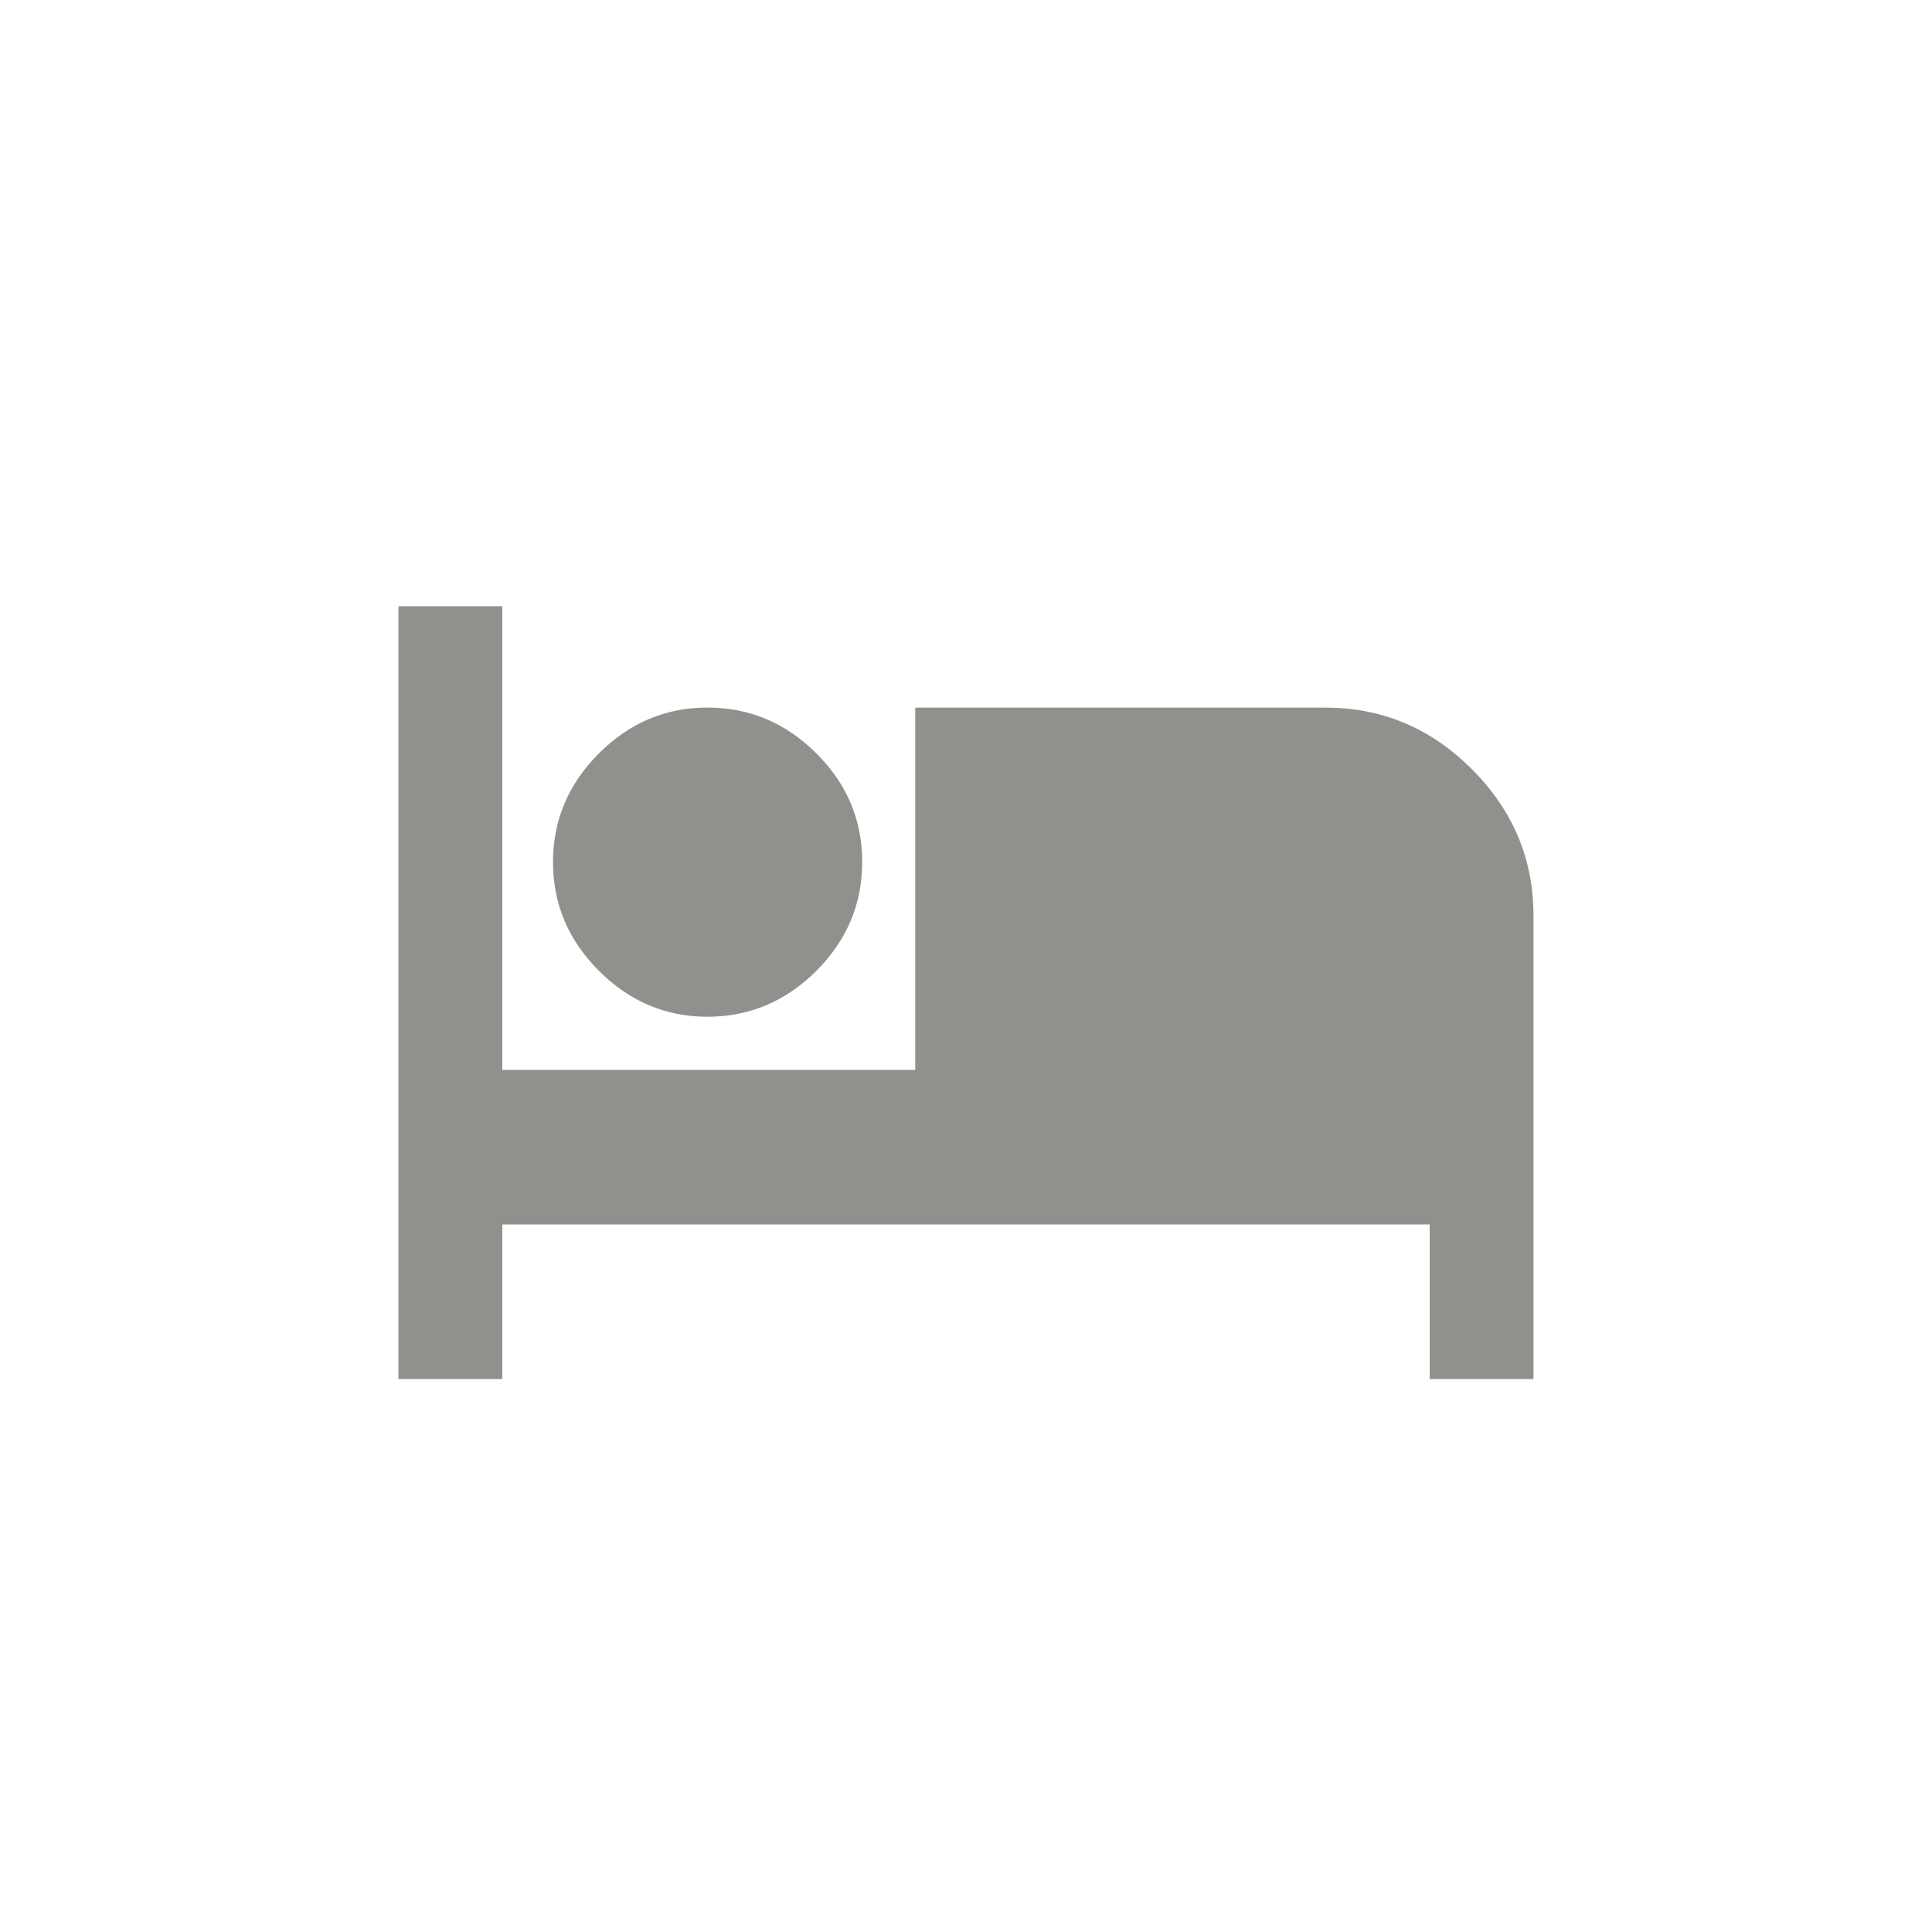<!-- Generated by IcoMoon.io -->
<svg version="1.1" xmlns="http://www.w3.org/2000/svg" width="40" height="40" viewBox="0 0 40 40">
<title>mt-hotel</title>
<path fill="#91908d" d="M27.449 14.651q1.751 0 3.025 1.275t1.275 3.025v9.6h-2.149v-3.2h-19.2v3.2h-2.151v-16h2.151v9.6h8.549v-7.5h8.5zM14.651 21.051q-1.3 0-2.251-0.951t-0.951-2.251 0.951-2.251 2.251-0.949 2.251 0.949 0.949 2.251-0.949 2.251-2.251 0.951z"></path>
</svg>
